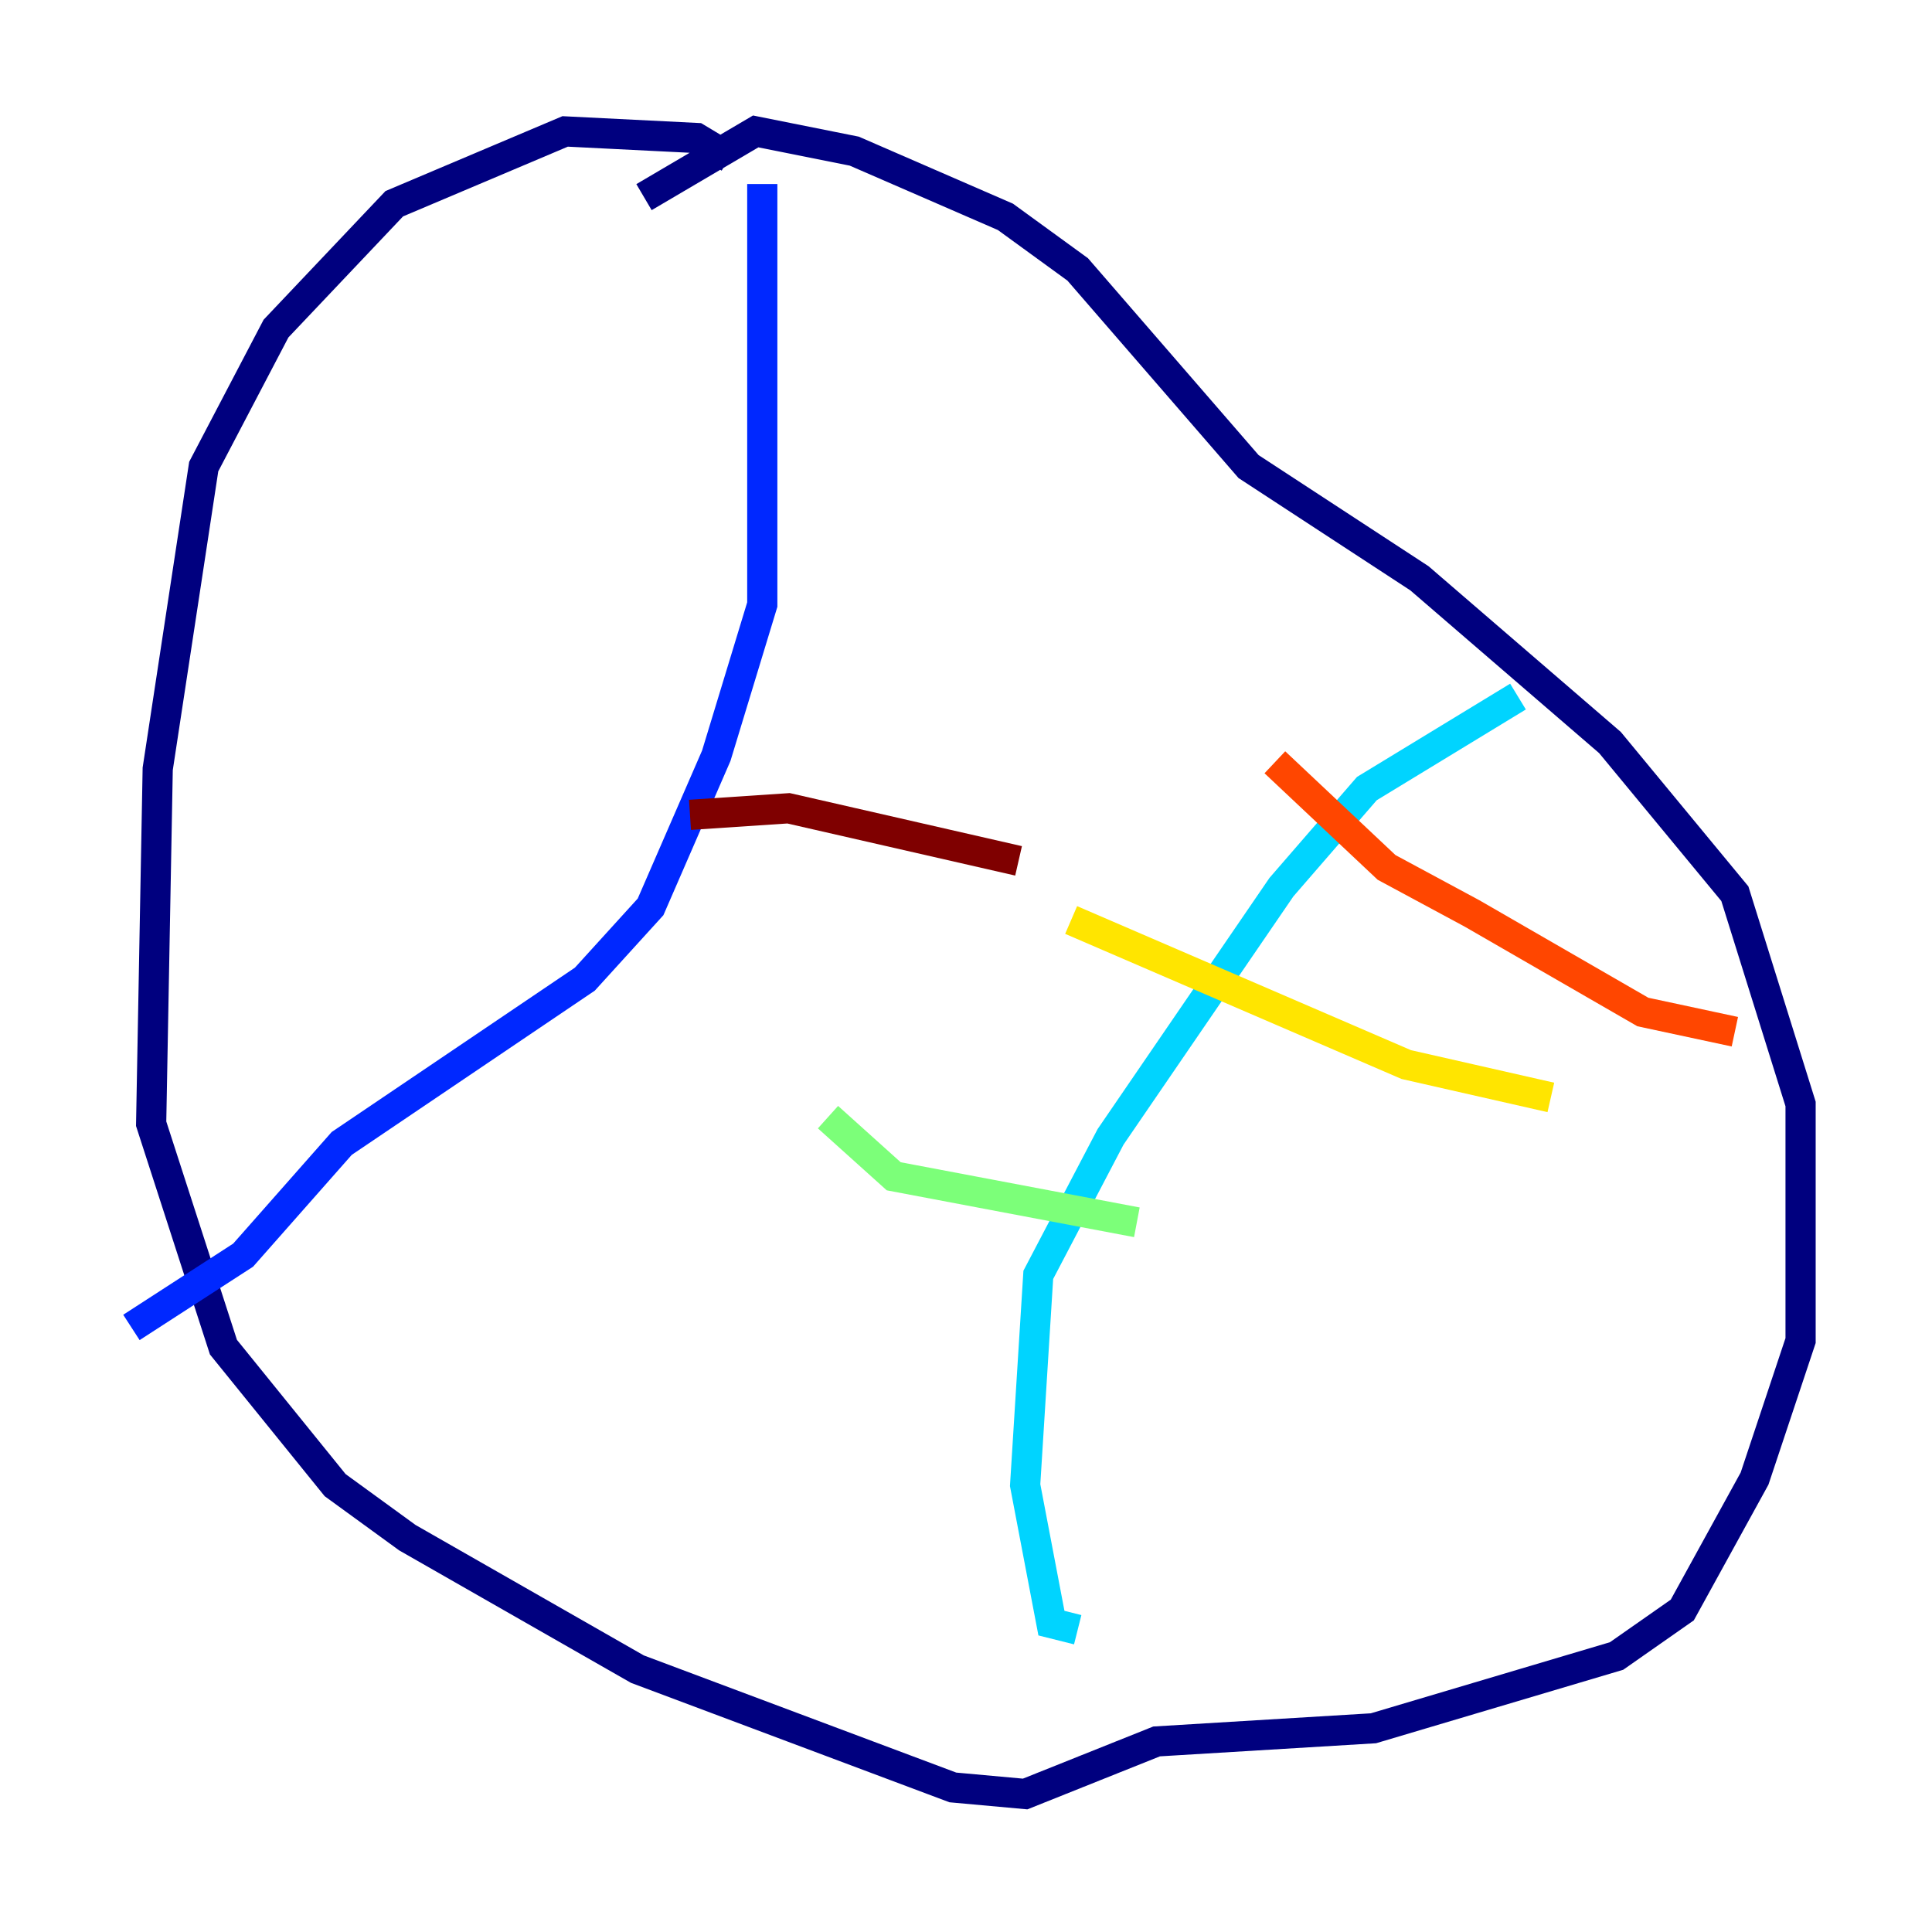 <?xml version="1.0" encoding="utf-8" ?>
<svg baseProfile="tiny" height="128" version="1.2" viewBox="0,0,128,128" width="128" xmlns="http://www.w3.org/2000/svg" xmlns:ev="http://www.w3.org/2001/xml-events" xmlns:xlink="http://www.w3.org/1999/xlink"><defs /><polyline fill="none" points="48.327,10.449 46.15,9.143 37.442,8.707 26.122,13.497 18.286,21.769 13.497,30.912 10.449,50.939 10.014,74.449 14.803,89.252 22.204,98.395 26.993,101.878 42.231,110.585 63.129,118.422 67.918,118.857 76.626,115.374 90.993,114.503 107.102,109.714 111.456,106.667 116.245,97.959 119.293,88.816 119.293,73.143 114.939,59.211 106.667,49.197 94.041,38.313 82.721,30.912 71.401,17.85 66.612,14.367 56.599,10.014 50.068,8.707 42.667,13.061" stroke="#00007f" stroke-width="2" /><polyline fill="none" points="50.503,12.191 50.503,40.054 47.456,50.068 43.102,60.082 38.748,64.871 22.64,75.755 16.109,83.156 8.707,87.946" stroke="#0028ff" stroke-width="2" /><polyline fill="none" points="100.571,46.15 90.558,52.245 84.898,58.776 73.578,75.32 68.789,84.463 67.918,98.395 69.66,107.537 71.401,107.973" stroke="#00d4ff" stroke-width="2" /><polyline fill="none" points="54.857,74.014 59.211,77.932 75.32,80.98" stroke="#7cff79" stroke-width="2" /><polyline fill="none" points="70.966,60.952 93.17,70.531 102.748,72.707" stroke="#ffe500" stroke-width="2" /><polyline fill="none" points="84.463,50.503 91.864,57.469 97.524,60.517 108.844,67.048 114.939,68.354" stroke="#ff4600" stroke-width="2" /><polyline fill="none" points="45.714,53.986 52.245,53.551 67.483,57.034" stroke="#7f0000" stroke-width="2" /></svg>